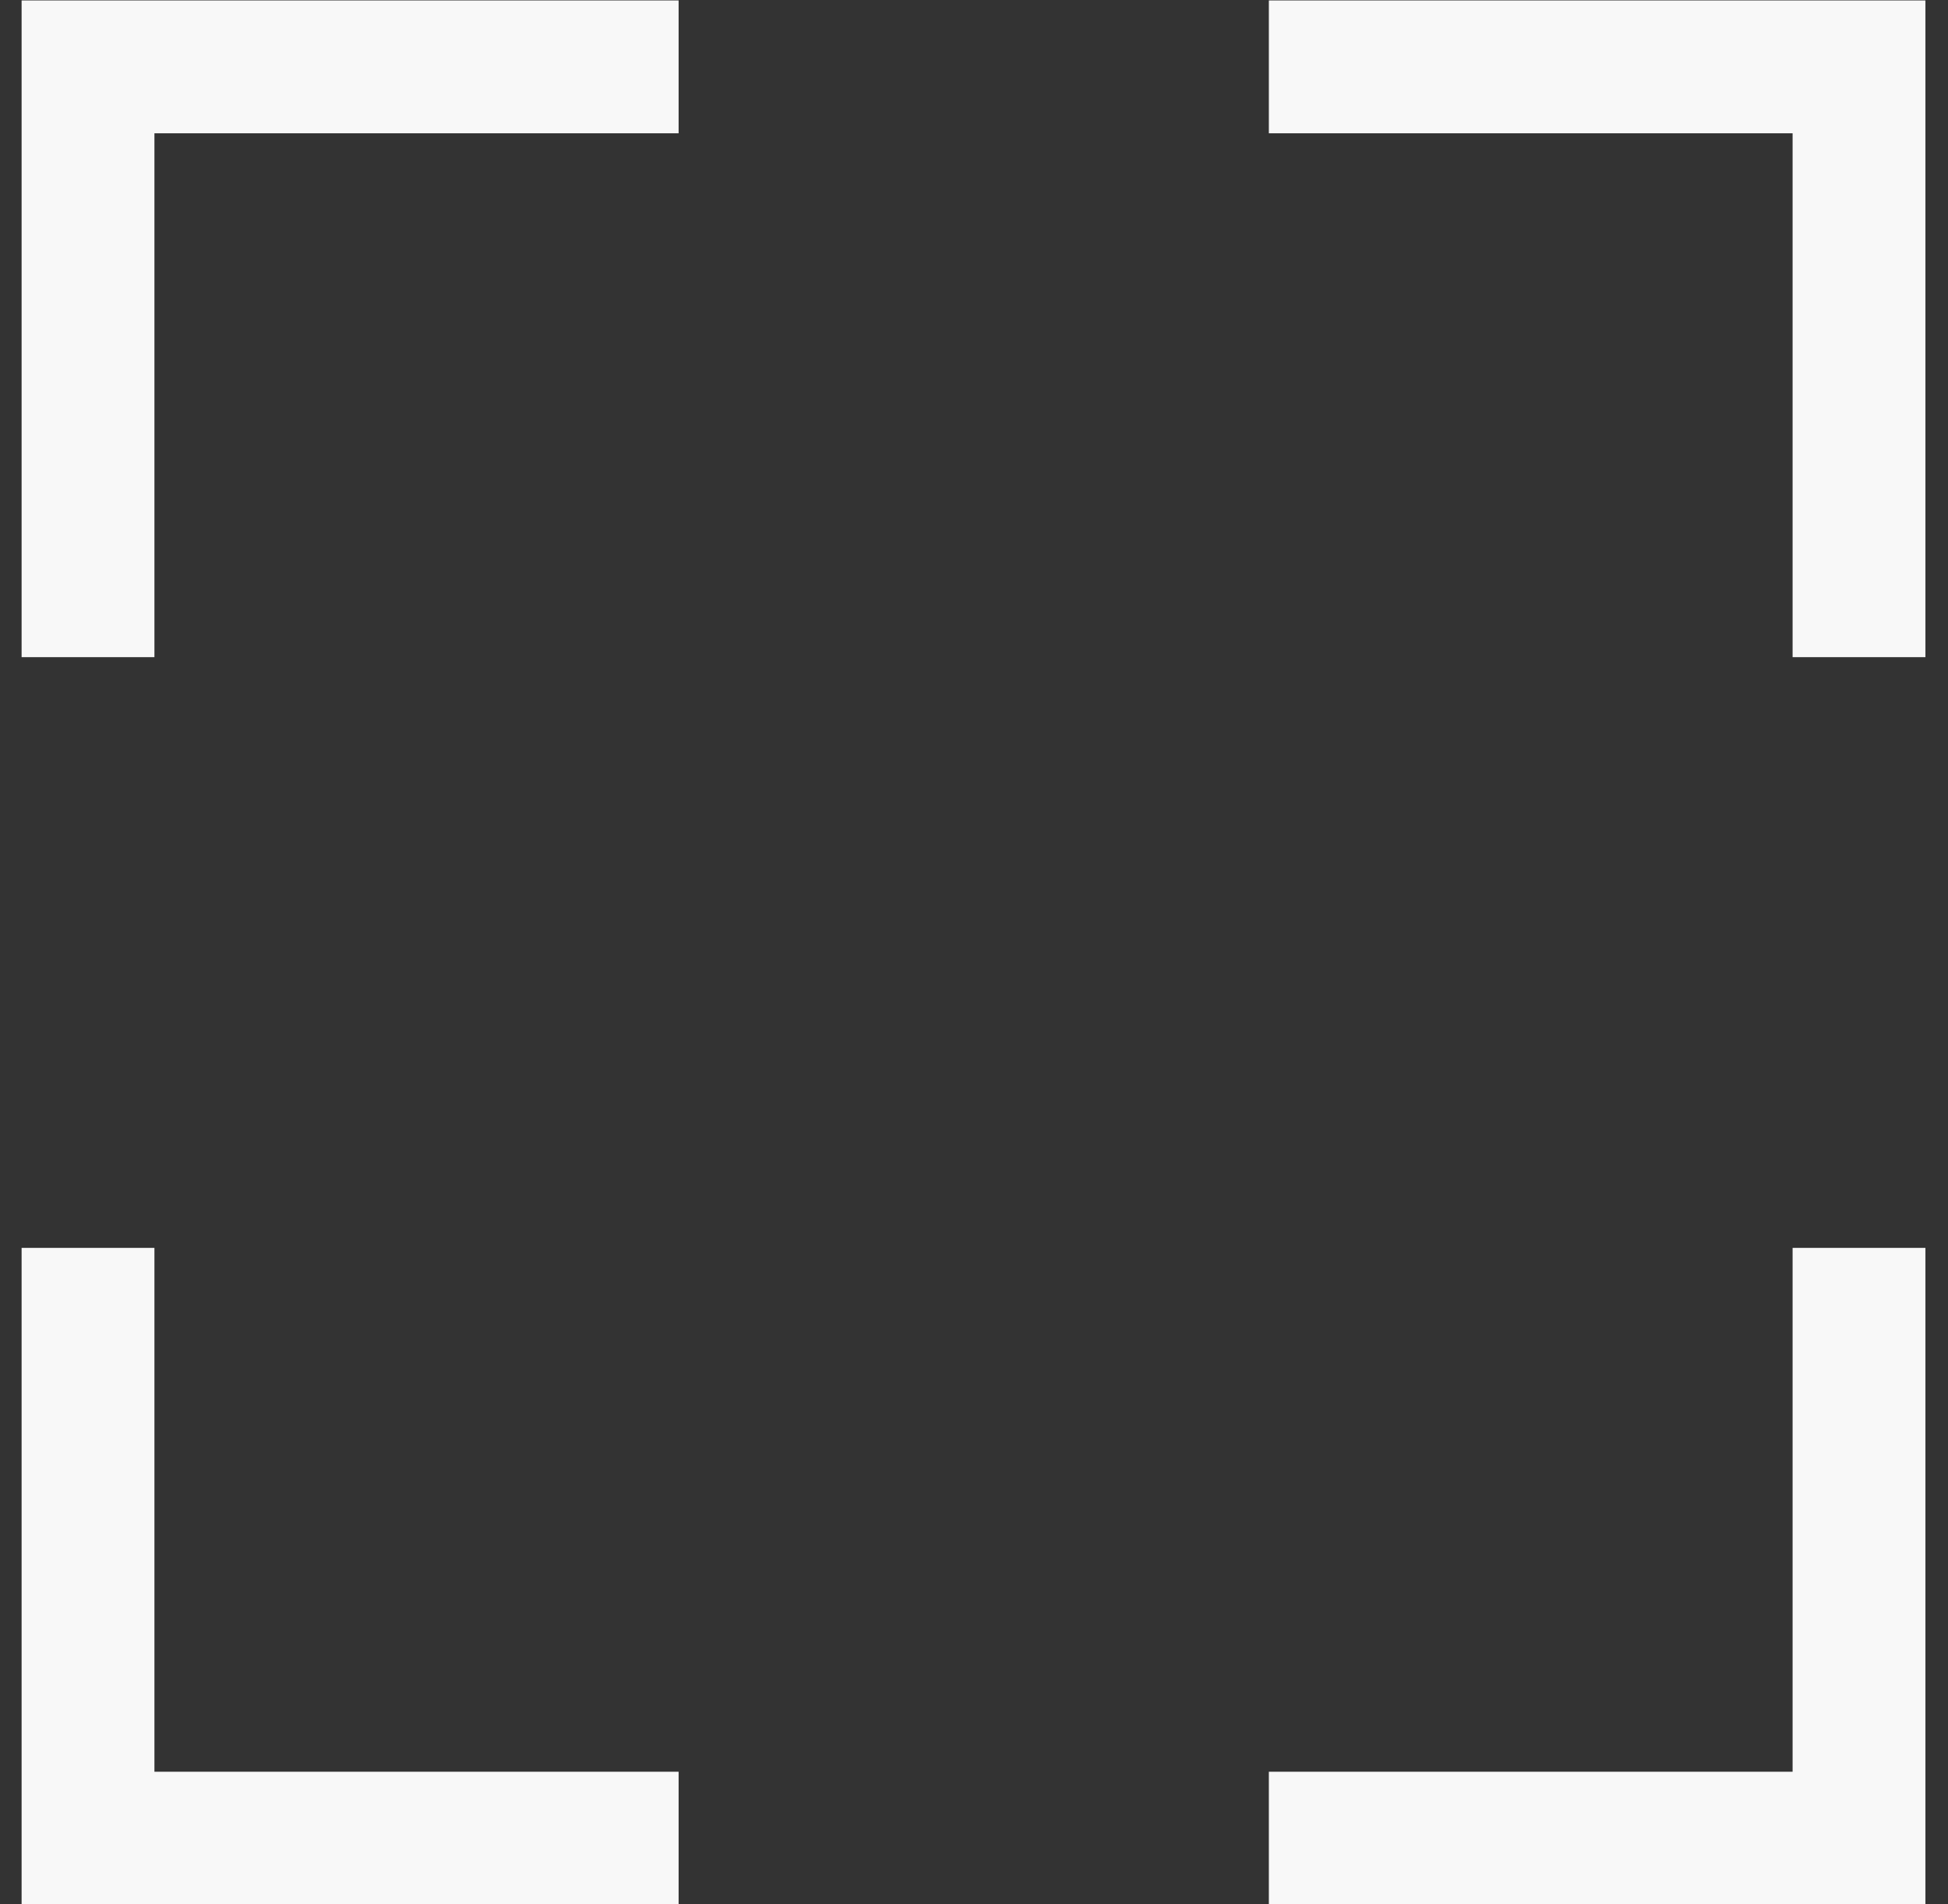 <svg width="44" height="43" viewBox="0 0 44 43" fill="none" xmlns="http://www.w3.org/2000/svg">
<rect x="0" y="0" width="44" height="43" fill="#333333" stroke="none"/>
<path d="M1.988 14.84V1.51H15.328" stroke="#F8F8F8" stroke-width="3" stroke-miterlimit="10"/>
<path d="M15.328 41.51H1.988V28.18" stroke="#F8F8F8" stroke-width="3" stroke-miterlimit="10"/>
<path d="M41.99 28.18V41.51H28.66" stroke="#F8F8F8" stroke-width="3" stroke-miterlimit="10"/>
<path d="M28.66 1.51H41.99V14.84" stroke="#F8F8F8" stroke-width="3" stroke-miterlimit="10"/>
</svg>

